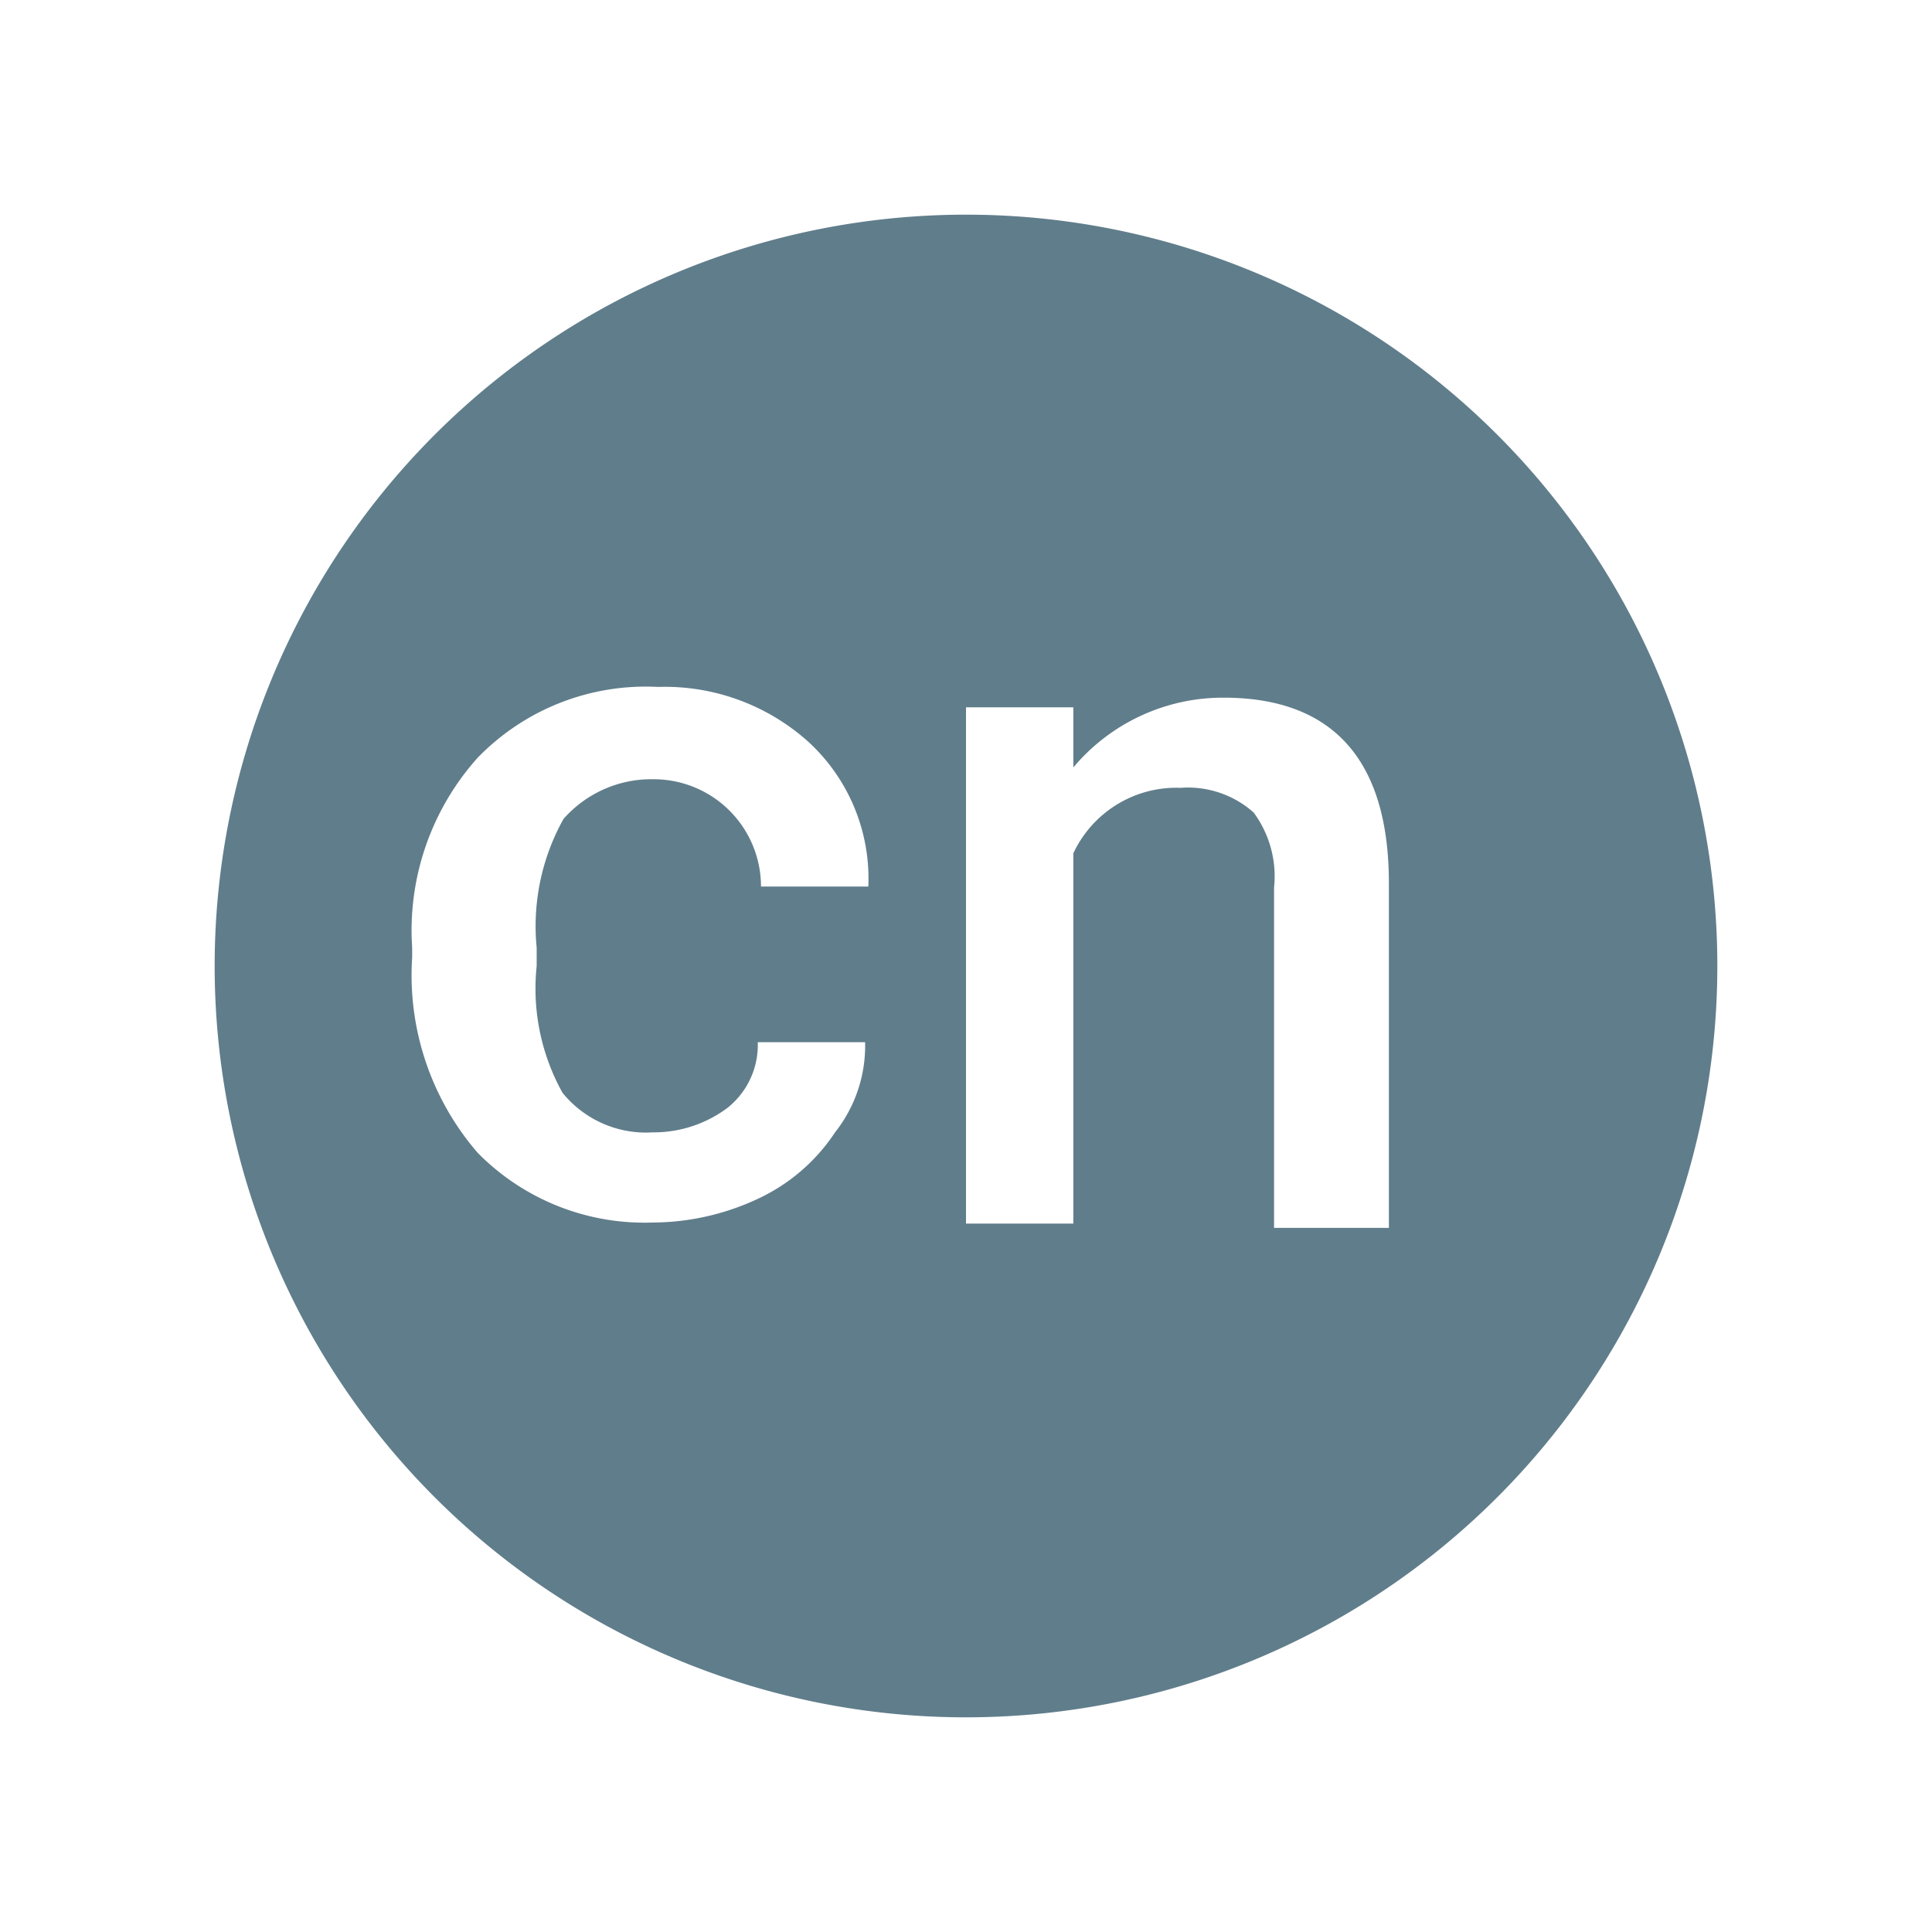 <svg xmlns="http://www.w3.org/2000/svg" width="18" height="18" viewBox="0 0 18 18"><title>ic_condition_kpi</title><g id="Icons"><path d="M9,2a7,7,0,1,0,7,7A7,7,0,0,0,9,2ZM5.24,10.18a1,1,0,0,0,.84.37,1.15,1.15,0,0,0,.7-.23.75.75,0,0,0,.28-.61h1a1.3,1.3,0,0,1-.28.84,1.74,1.74,0,0,1-.7.61,2.33,2.33,0,0,1-1,.23,2.18,2.18,0,0,1-1.63-.65,2.53,2.53,0,0,1-.61-1.82V8.83a2.41,2.41,0,0,1,.61-1.77A2.18,2.18,0,0,1,6.13,6.4a2,2,0,0,1,1.4.51,1.73,1.73,0,0,1,.56,1.35h-1a1,1,0,0,0-1-1,1.09,1.09,0,0,0-.84.37A2.05,2.05,0,0,0,5,8.83V9A2,2,0,0,0,5.24,10.18Zm7.7,1.26H11.87V8.27a1,1,0,0,0-.19-.7A.92.92,0,0,0,11,7.34a1.06,1.06,0,0,0-1,.61V11.4H9V6.59h1l0,.56a1.82,1.82,0,0,1,1.4-.65c1,0,1.54.56,1.54,1.73Z" fill="#607d8b"/></g></svg>